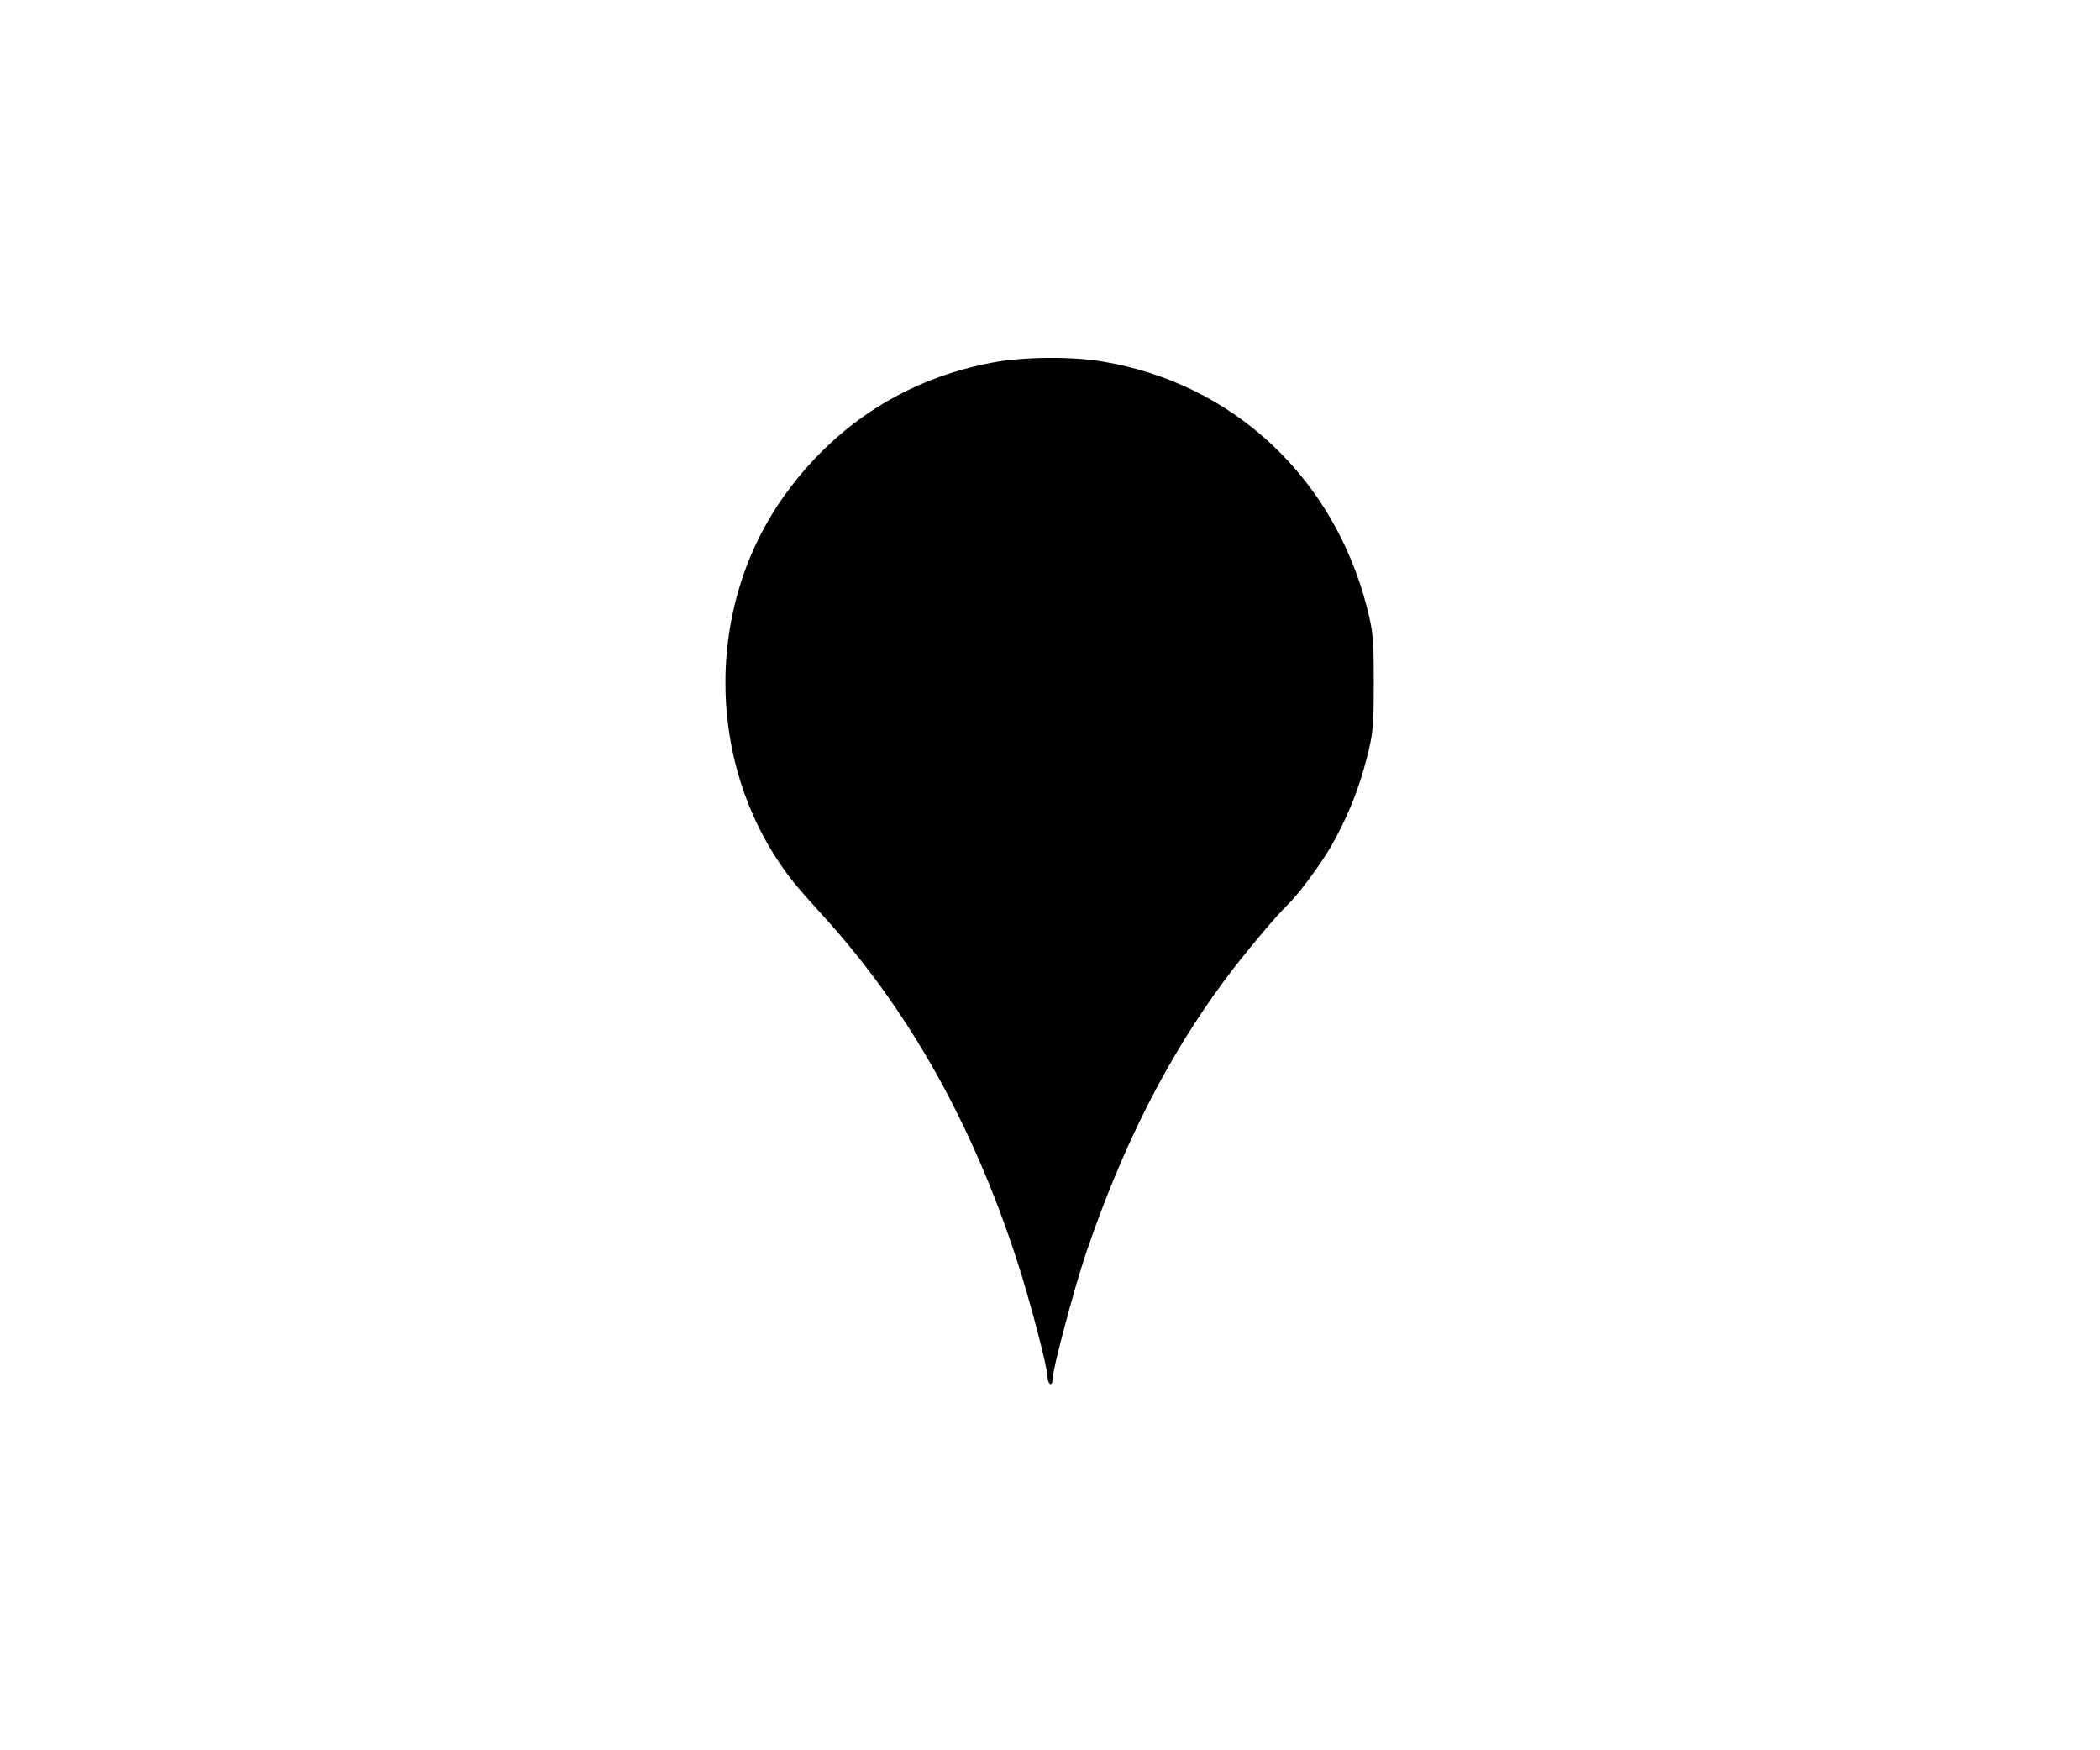 <?xml version="1.0" standalone="no"?>
<!DOCTYPE svg PUBLIC "-//W3C//DTD SVG 20010904//EN"
 "http://www.w3.org/TR/2001/REC-SVG-20010904/DTD/svg10.dtd">
<svg version="1.0" xmlns="http://www.w3.org/2000/svg"
 width="840pt" height="700pt" viewBox="0 0 840 700"
 preserveAspectRatio="xMidYMid meet">

<g transform="translate(0,700) scale(0.1,-0.1)"
fill="#000000" stroke="none">
<path d="M3970 5550 c-341 -64 -626 -245 -831 -530 -331 -460 -314 -1115 40
-1554 17 -21 67 -78 110 -125 342 -374 602 -835 780 -1386 49 -149 121 -424
121 -460 0 -13 5 -27 10 -30 6 -3 10 4 10 18 0 39 86 362 133 502 147 432 325
783 554 1093 73 99 201 252 254 304 45 44 131 160 173 233 64 111 111 227 143
353 25 99 28 122 28 302 0 179 -3 204 -27 300 -135 524 -540 900 -1063 985
-120 20 -316 18 -435 -5z"/>
</g>
</svg>

